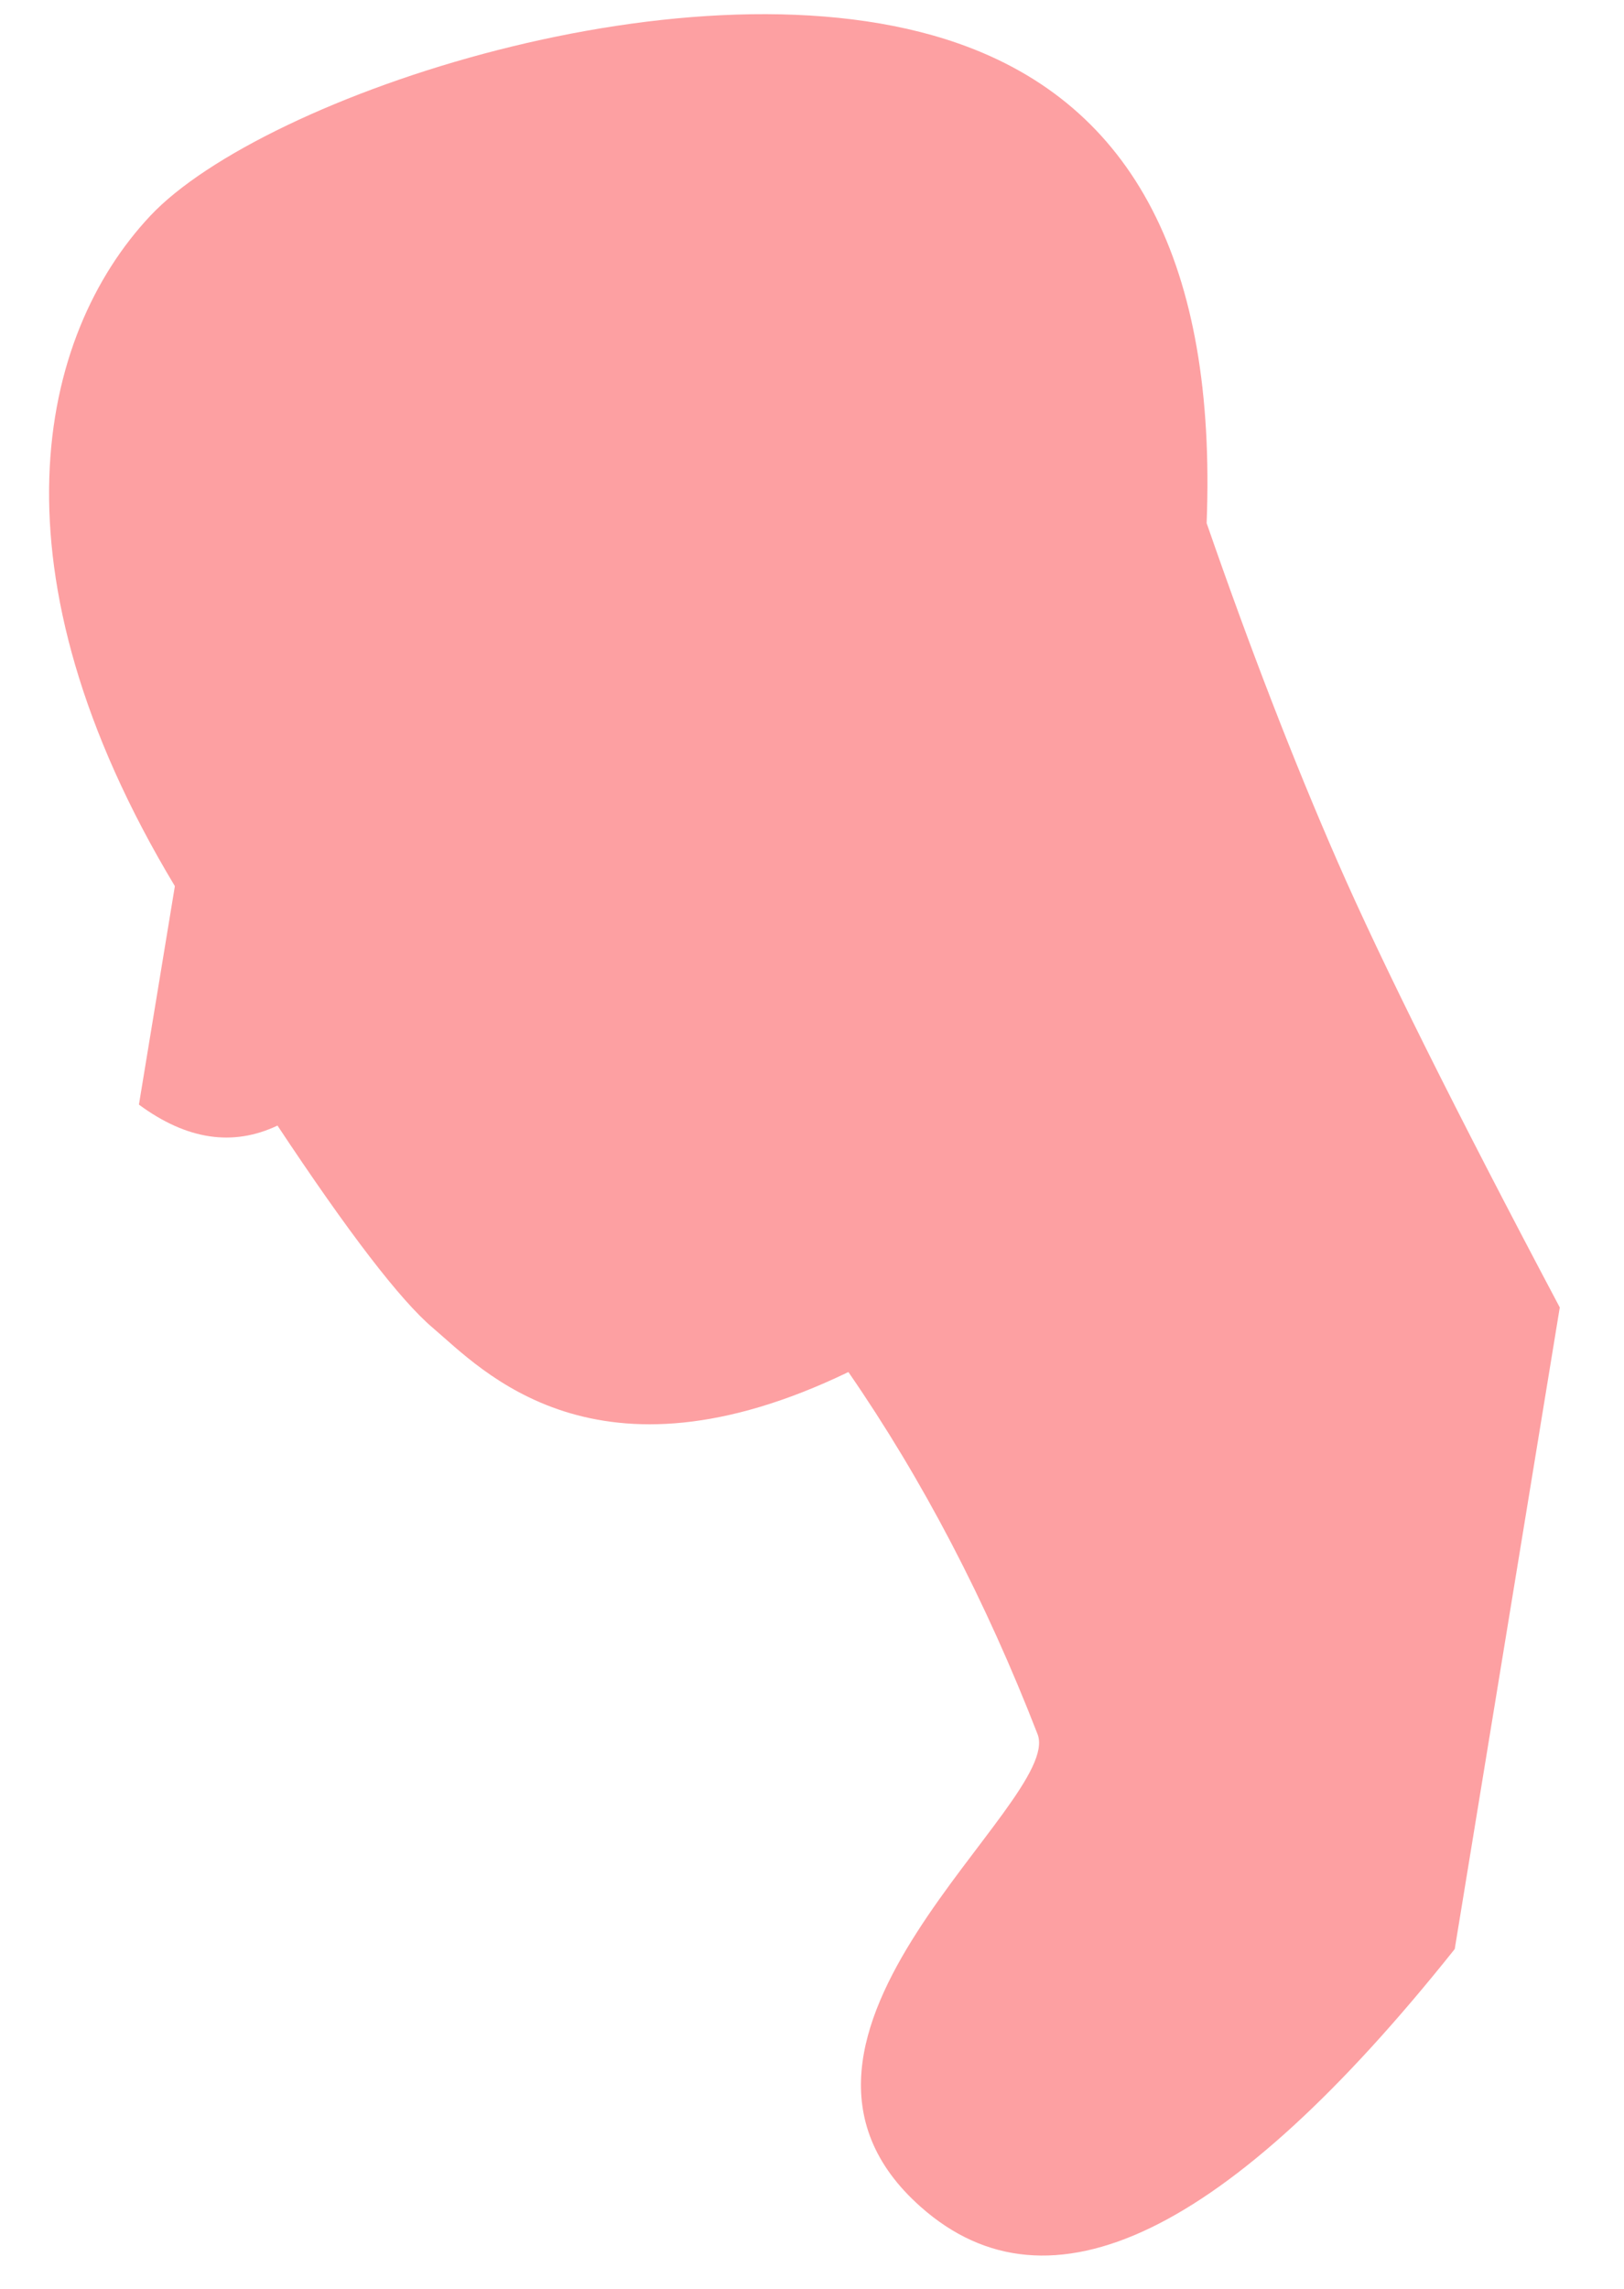 ﻿<?xml version="1.0" encoding="utf-8"?>
<svg version="1.1" xmlns:xlink="http://www.w3.org/1999/xlink" width="22px" height="31px" xmlns="http://www.w3.org/2000/svg">
  <g transform="matrix(1 0 0 1 -107 -256 )">
    <path d="M 19.707 26.398  L 21.13 17.708  C 19.721 15.049  18.718 13.038  18.121 11.673  C 17.524 10.308  16.933 8.779  16.346 7.085  C 16.482 3.586  15.36 1.42  12.981 0.588  C 9.413 -0.661  3.561 1.299  2.036 2.923  C 0.512 4.547  -0.199 7.732  2.369 12.002  L 1.882 14.961  C 2.528 15.438  3.153 15.532  3.759 15.245  C 4.724 16.701  5.426 17.615  5.866 17.987  C 6.525 18.546  8.065 20.238  11.493 18.583  C 12.498 20.039  13.352 21.674  14.056 23.489  C 14.414 24.413  9.865 27.584  12.475 29.892  C 14.214 31.432  16.625 30.267  19.707 26.398  Z " fill-rule="nonzero" fill="#fda0a2" stroke="none" transform="matrix(1 0 0 1 107 256 )" />
  </g>
</svg>